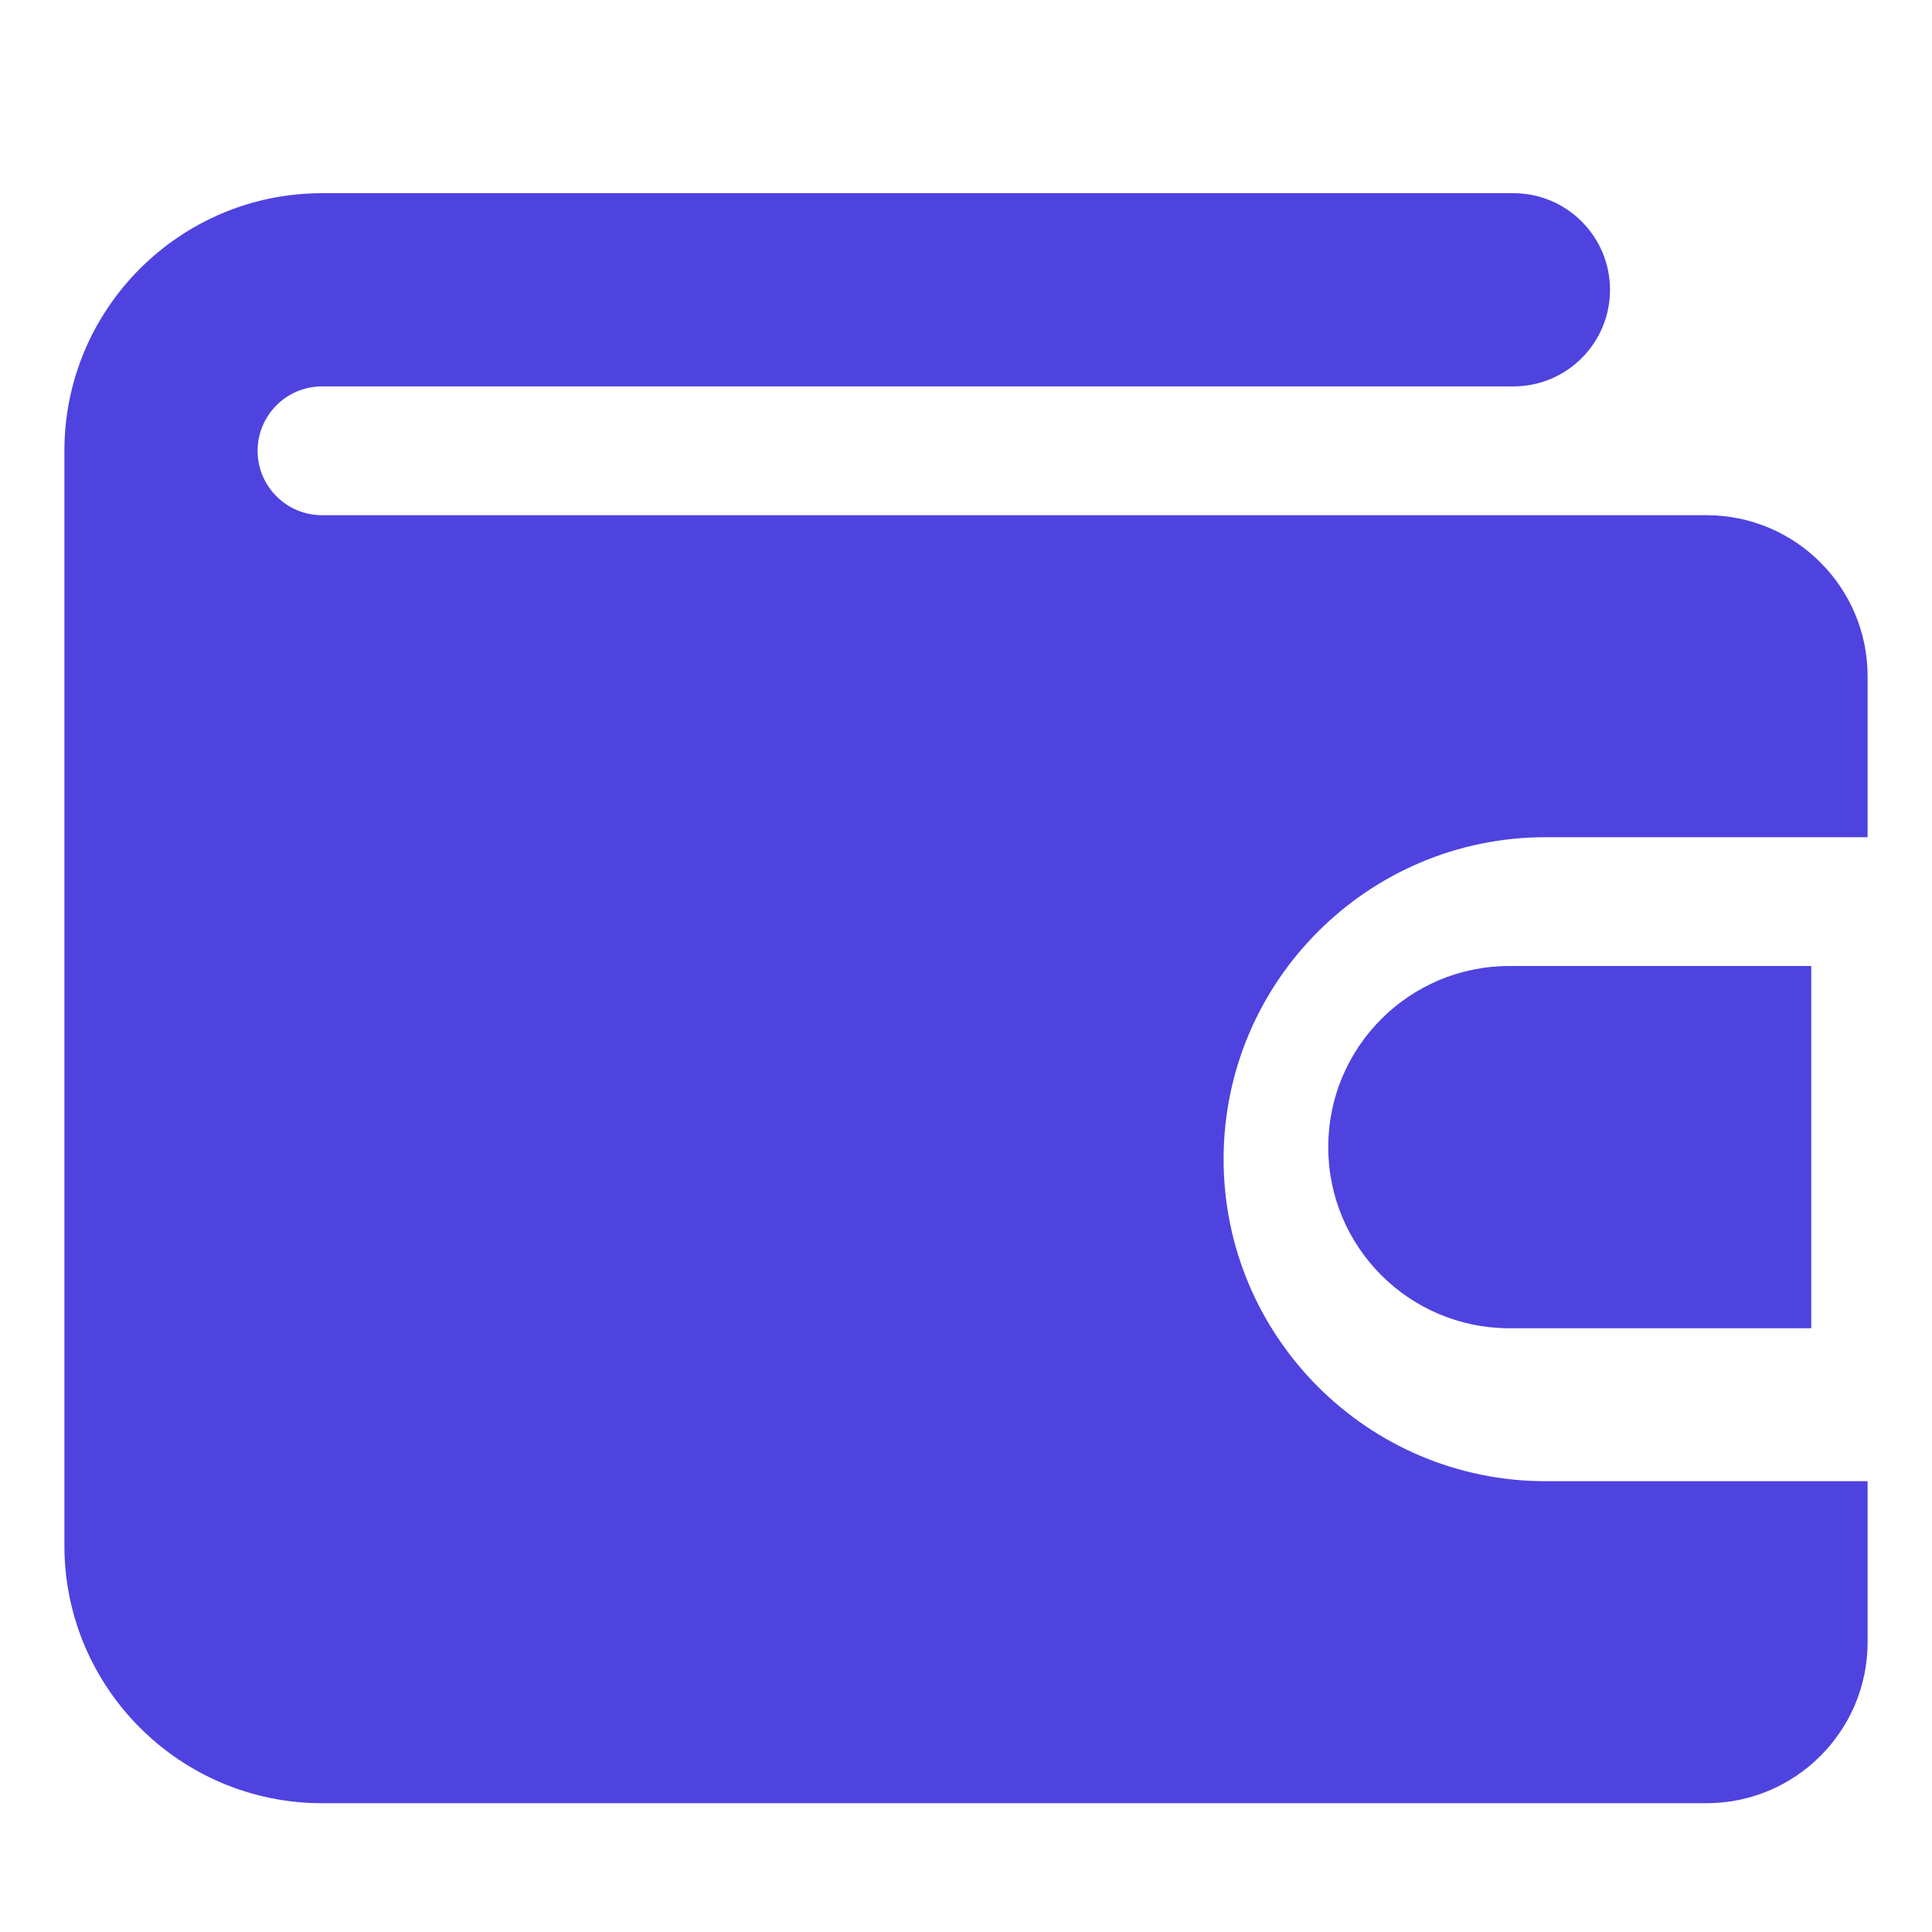 <svg width="30" height="30" viewBox="0 0 30 30" fill="none" xmlns="http://www.w3.org/2000/svg">
<path d="M29 23V25.5C29 26.879 27.878 28 26.5 28H5C2.794 28 1 26.206 1 24C1 24 1 7.015 1 7C1 4.794 2.794 3 5 3H23.5C24.329 3 25 3.672 25 4.5C25 5.328 24.329 6 23.5 6H5C4.449 6 4 6.448 4 7C4 7.552 4.449 8 5 8H26.5C27.878 8 29 9.121 29 10.5V13H24C21.243 13 19 15.243 19 18C19 20.757 21.243 23 24 23H29Z" fill="#4E43DF"/>
<path d="M28.125 15V20.625H23.438C21.884 20.625 20.625 19.366 20.625 17.812C20.625 16.259 21.884 15 23.438 15H28.125Z" fill="#4E43DF"/>
</svg>
